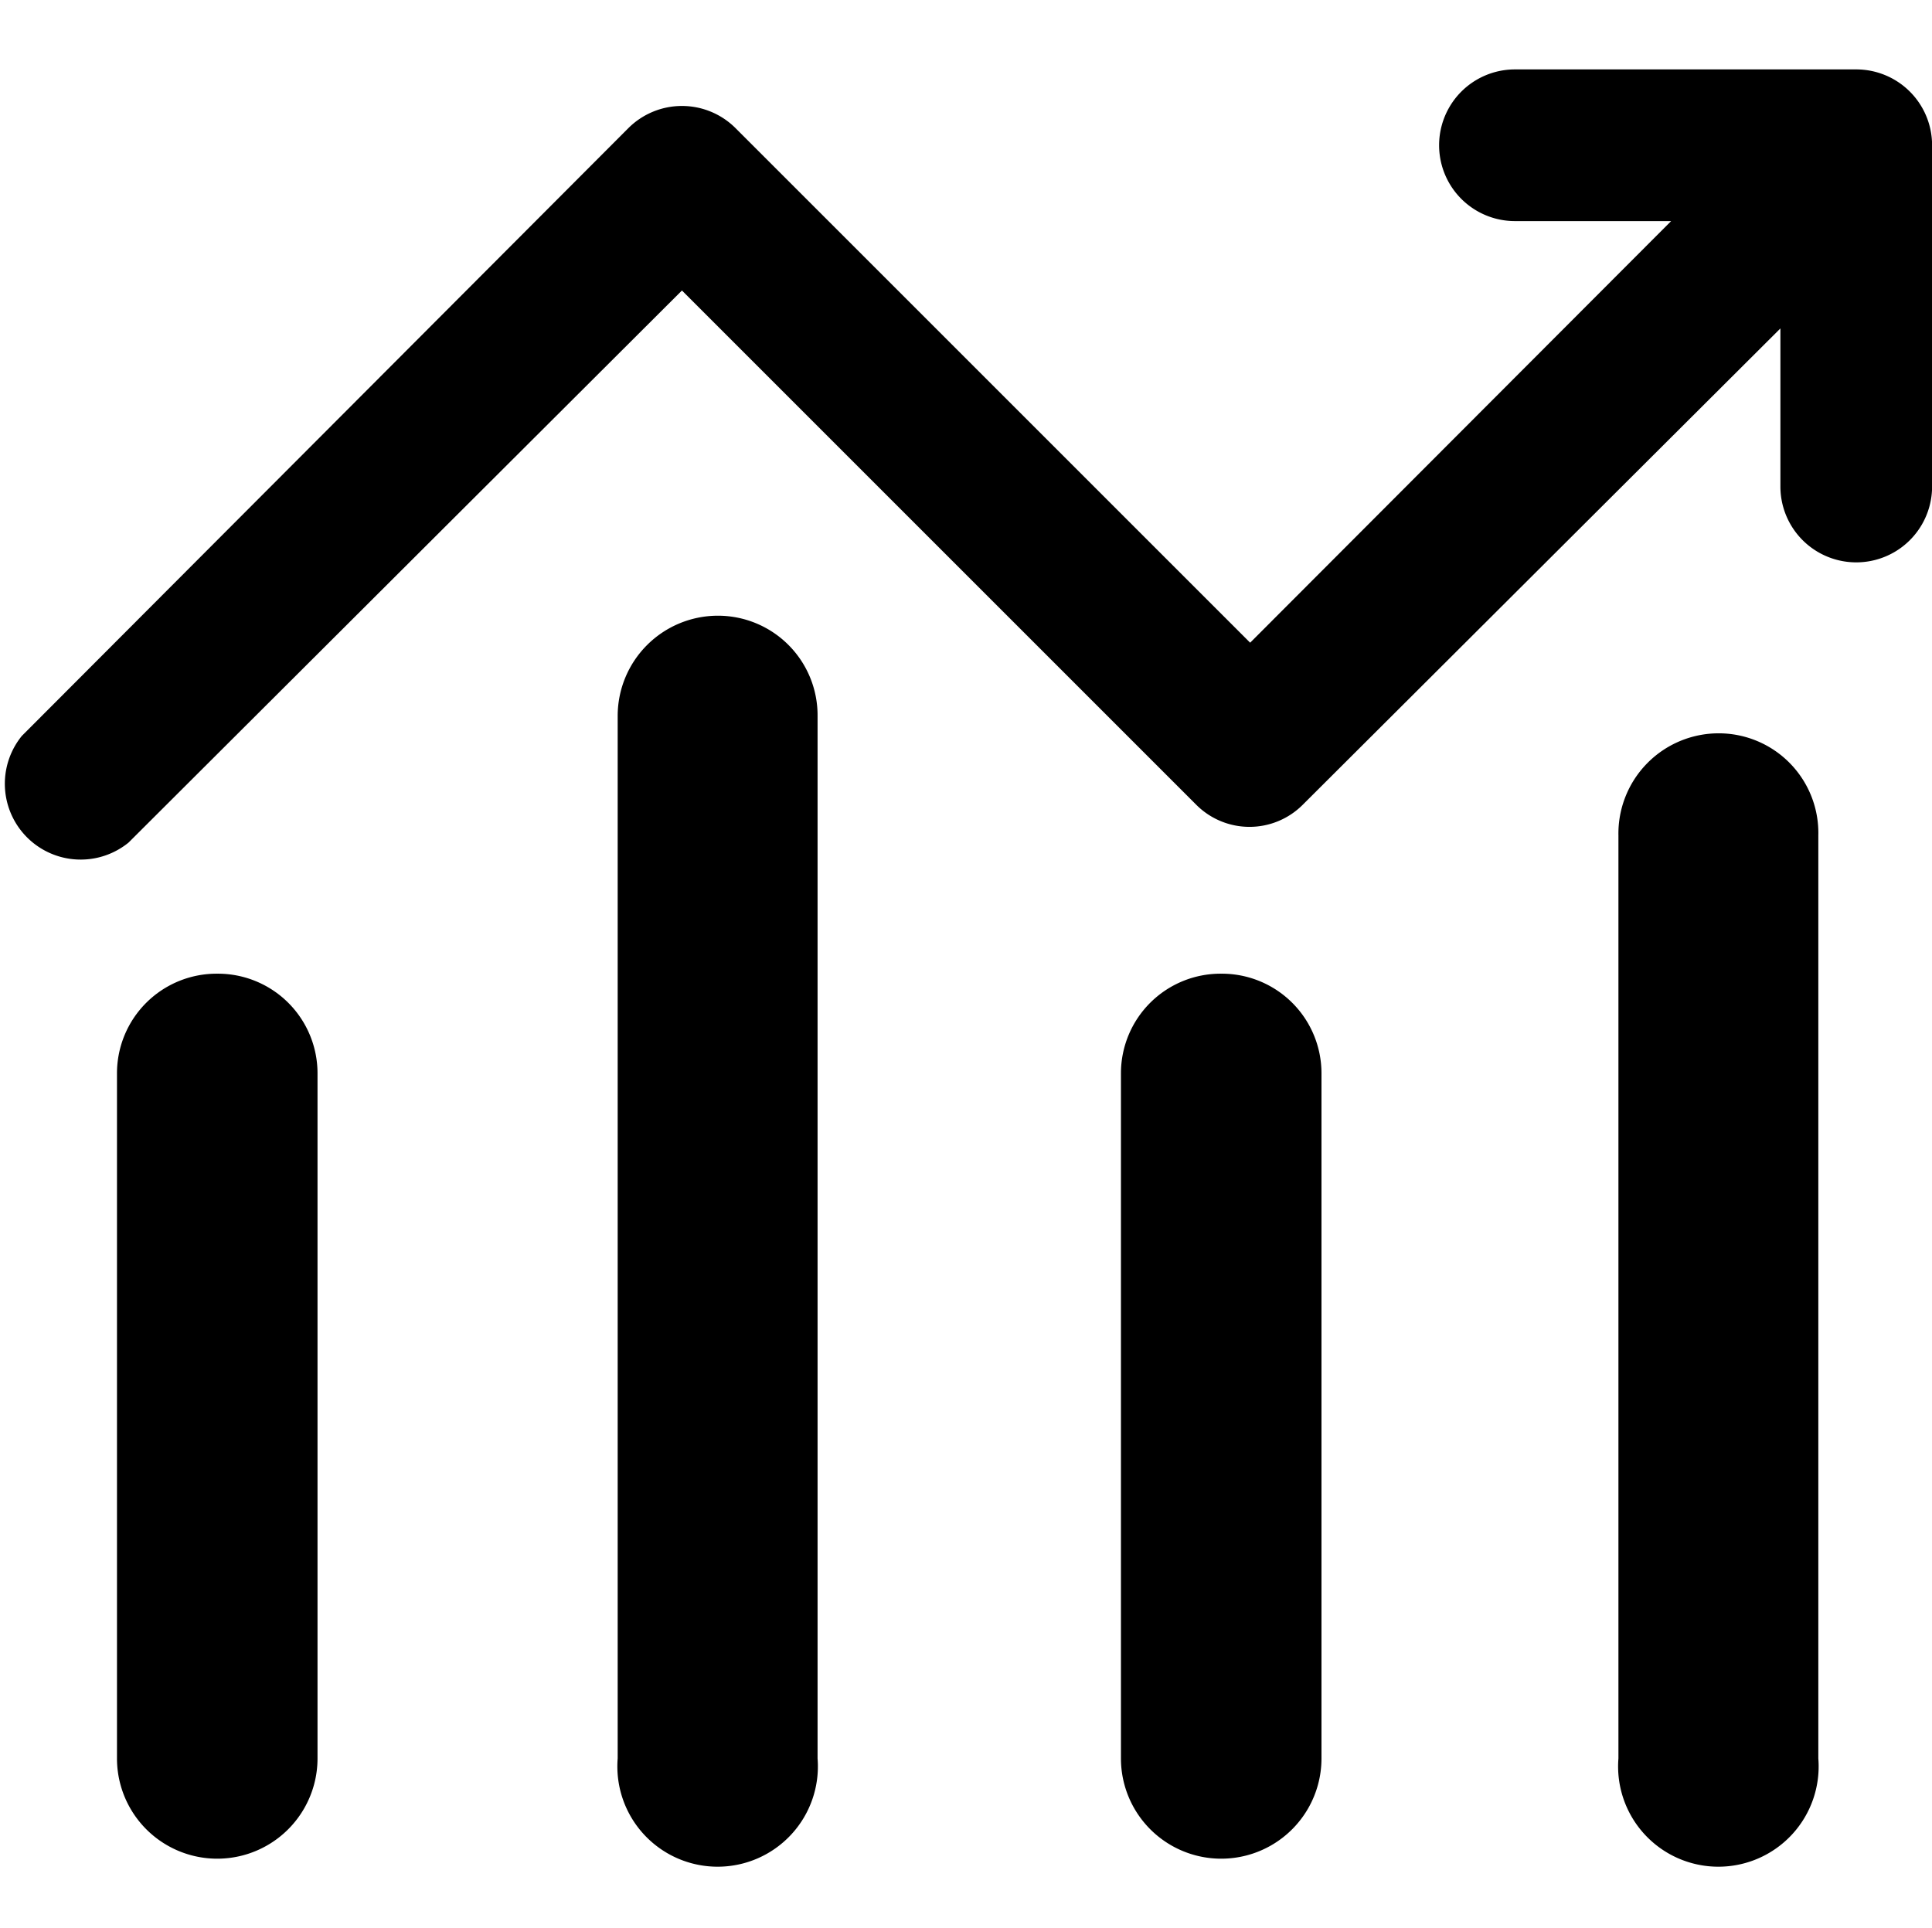 <?xml version="1.0" standalone="no"?><!DOCTYPE svg PUBLIC "-//W3C//DTD SVG 1.1//EN" "http://www.w3.org/Graphics/SVG/1.1/DTD/svg11.dtd"><svg t="1615092101062" class="icon" viewBox="0 0 1026 1024" version="1.1" xmlns="http://www.w3.org/2000/svg" p-id="1180" xmlns:xlink="http://www.w3.org/1999/xlink" width="200.391" height="200"><defs><style type="text/css"></style></defs><path d="M985.771 36.864h-181.248a40.277 40.277 0 0 0 0 80.555H887.467L663.893 341.333l-273.067-273.067a40.277 40.277 0 0 0-57.344 0L11.605 390.827A40.277 40.277 0 0 0 68.267 447.488l293.888-293.205 273.067 273.067a39.936 39.936 0 0 0 56.661 0l253.611-252.928v83.968a40.277 40.277 0 0 0 80.555 0V77.141a40.277 40.277 0 0 0-40.277-40.277zM115.371 517.12a52.907 52.907 0 0 0-53.248 52.907v363.861a53.248 53.248 0 0 0 106.496 0V570.027a52.907 52.907 0 0 0-53.248-52.907z" p-id="1181"></path><path d="M381.269 326.997a53.248 53.248 0 0 0-53.248 53.248v553.643a53.248 53.248 0 1 0 106.155 0V380.245a52.907 52.907 0 0 0-52.907-53.248zM648.533 517.12a52.907 52.907 0 0 0-53.248 52.907v363.861a53.248 53.248 0 0 0 106.496 0V570.027A52.907 52.907 0 0 0 648.533 517.12zM912.725 389.461A53.248 53.248 0 0 0 859.477 443.733v490.155a53.248 53.248 0 1 0 106.155 0V443.733a52.907 52.907 0 0 0-52.907-54.272z" p-id="1182"></path></svg>